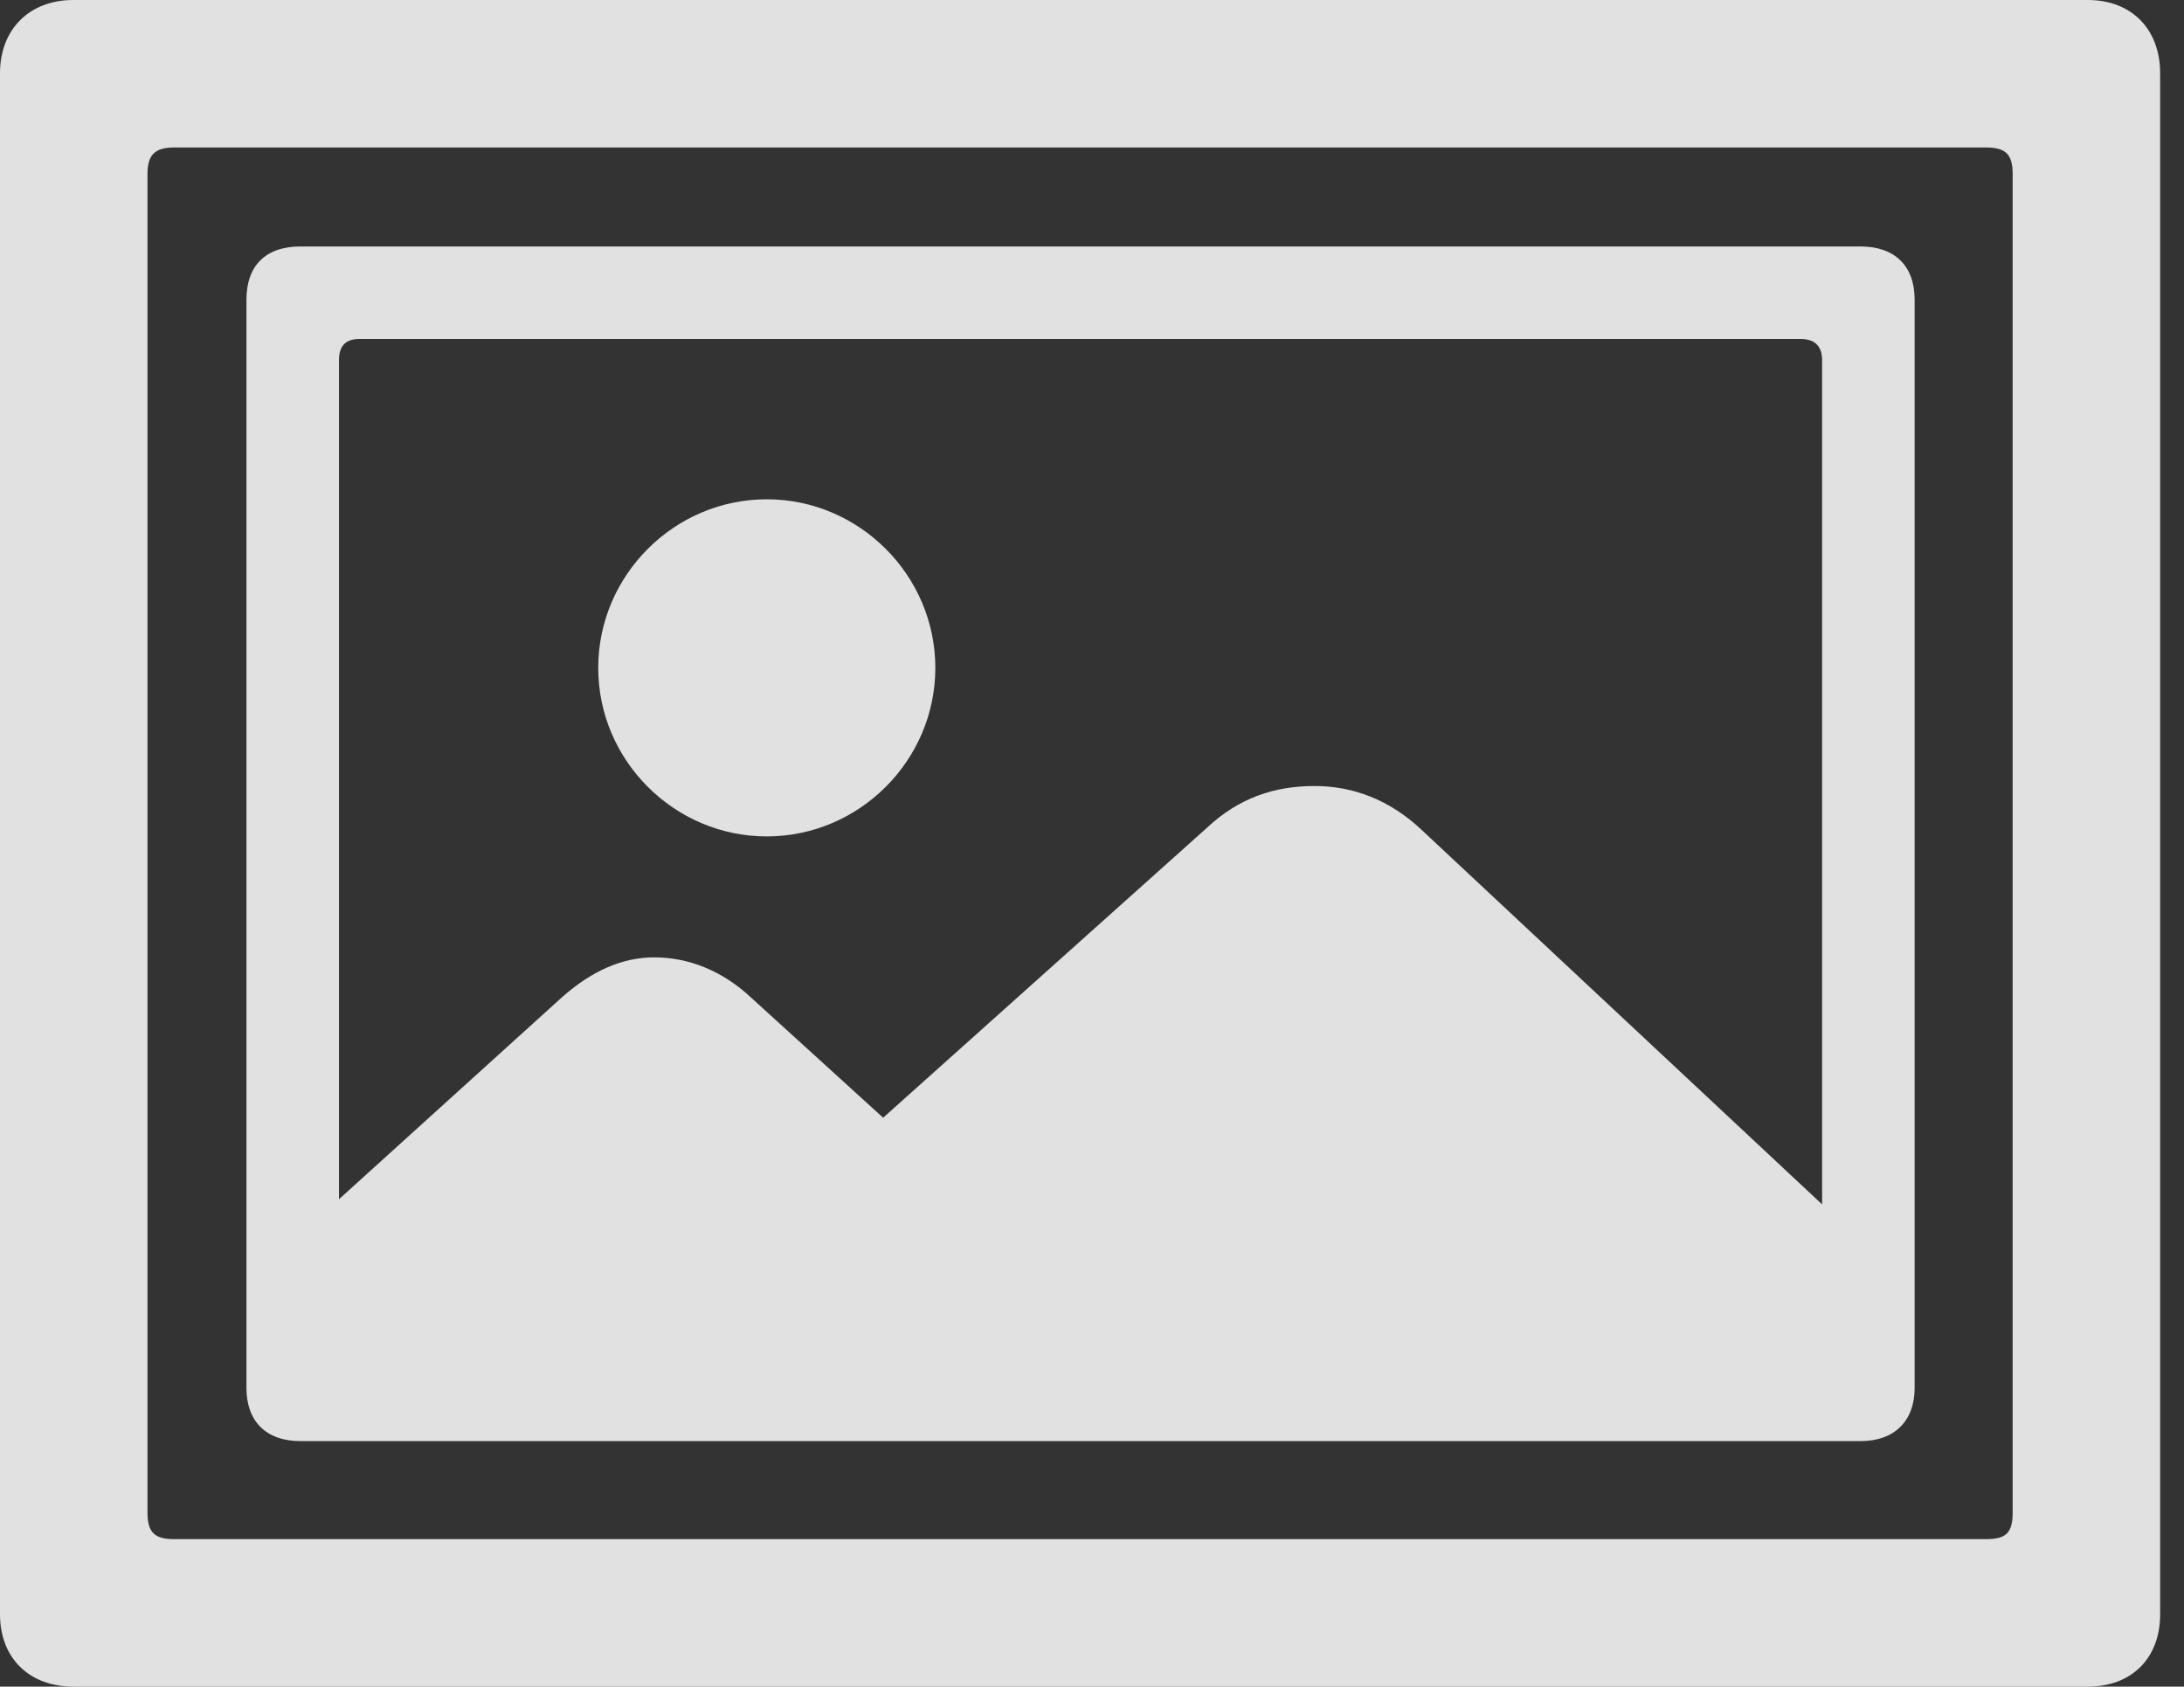 <?xml version="1.0" encoding="UTF-8"?>
<!--Generator: Apple Native CoreSVG 326-->
<!DOCTYPE svg
PUBLIC "-//W3C//DTD SVG 1.1//EN"
       "http://www.w3.org/Graphics/SVG/1.1/DTD/svg11.dtd">
<svg version="1.1" xmlns="http://www.w3.org/2000/svg" xmlns:xlink="http://www.w3.org/1999/xlink" viewBox="0 0 32.594 25.17">
 <rect x="0" y="0" width="32.594" height="25.17" fill="#333333" stroke="none"/>
 <g>
  <rect height="25.17" opacity="0" width="32.594" x="0" y="0"/>
  <path d="M1.094 0C0.438 0 0 0.438 0 1.094L0 24.09C0 24.746 0.438 25.17 1.094 25.17L31.158 25.17C31.814 25.17 32.238 24.746 32.238 24.09L32.238 1.094C32.238 0.438 31.814 0 31.158 0ZM2.598 2.201L29.641 2.201C29.941 2.201 30.037 2.311 30.037 2.598L30.037 22.572C30.037 22.873 29.941 22.969 29.641 22.969L2.598 22.969C2.311 22.969 2.201 22.873 2.201 22.572L2.201 2.598C2.201 2.311 2.311 2.201 2.598 2.201Z" fill="white" fill-opacity="0.85"/>
  <path d="M4.484 3.678C3.965 3.678 3.678 3.965 3.678 4.471L3.678 20.713C3.678 21.205 3.965 21.506 4.484 21.506L27.768 21.506C28.273 21.506 28.574 21.205 28.574 20.713L28.574 4.471C28.574 3.965 28.273 3.678 27.768 3.678ZM5.359 5.059L26.879 5.059C27.084 5.059 27.193 5.168 27.193 5.373L27.193 19.811C27.193 20.016 27.084 20.125 26.879 20.125L5.359 20.125C5.154 20.125 5.059 20.016 5.059 19.811L5.059 5.373C5.059 5.168 5.154 5.059 5.359 5.059ZM27.535 18.293L21.219 12.387C20.74 11.935 20.193 11.73 19.619 11.73C19.018 11.73 18.484 11.908 18.006 12.359L13.18 16.68L11.211 14.889C10.773 14.479 10.268 14.287 9.762 14.287C9.297 14.287 8.846 14.479 8.395 14.875L4.334 18.553L4.334 19.646C4.334 20.521 4.826 20.891 5.551 20.891L26.305 20.891C27.043 20.891 27.535 20.521 27.535 19.646Z" fill="white" fill-opacity="0.85"/>
  <path d="M11.443 12.482C12.824 12.482 13.959 11.348 13.959 9.967C13.959 8.586 12.824 7.451 11.443 7.451C10.062 7.451 8.928 8.586 8.928 9.967C8.928 11.348 10.062 12.482 11.443 12.482Z" fill="white" fill-opacity="0.85"/>
 </g>
</svg>
